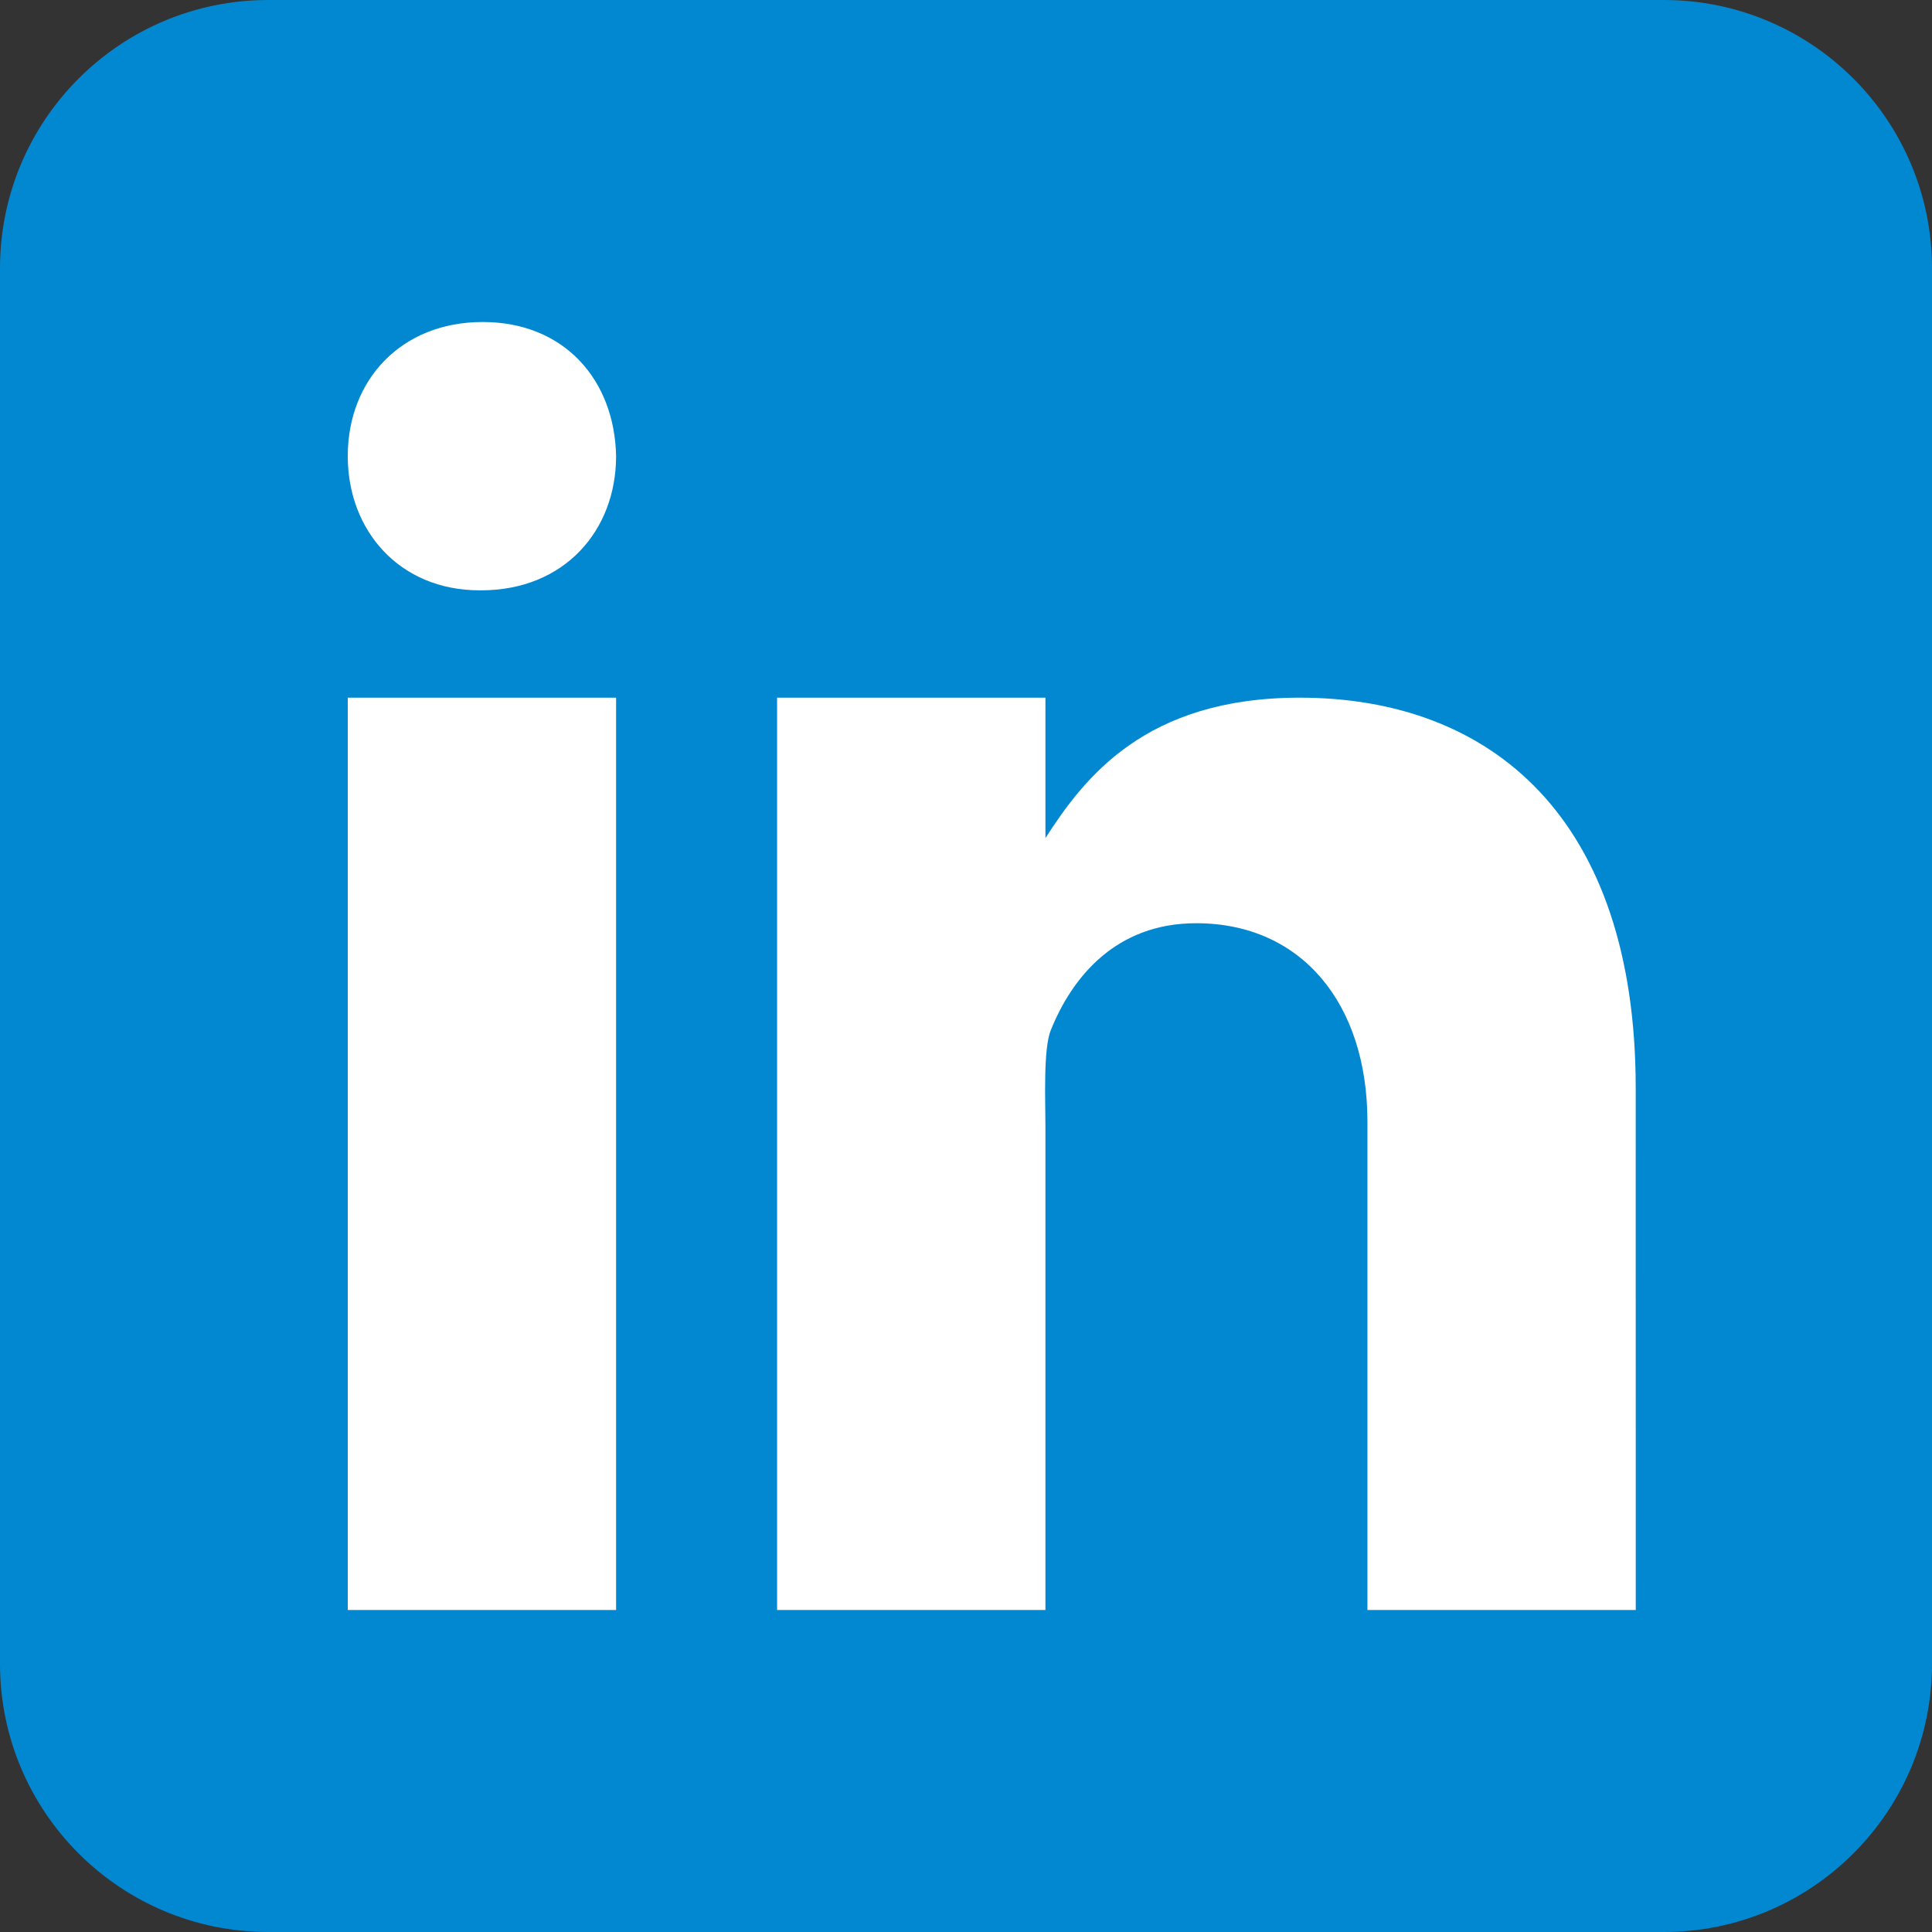 <svg width="150" height="150" viewBox="0 0 150 150" fill="none" xmlns="http://www.w3.org/2000/svg">
<rect x="0" y="0" width="150" height="150" fill="#333333" stroke="none"/>
<path d="M150 129.167C150 140.675 140.675 150 129.167 150H20.833C9.329 150 0 140.675 0 129.167V20.833C0 9.325 9.329 0 20.833 0H129.167C140.675 0 150 9.325 150 20.833V129.167Z" fill="#0288D1"/>
<path d="M27 54.167H47.833V125H27V54.167ZM37.354 45.833H37.237C31.021 45.833 27 41.2 27 35.413C27 29.5 31.146 25 37.475 25C43.812 25 47.717 29.5 47.833 35.413C47.833 41.196 43.812 45.833 37.354 45.833ZM127 125H106.167V87.088C106.167 77.929 101.062 71.679 92.867 71.679C86.612 71.679 83.229 75.896 81.588 79.971C80.987 81.429 81.167 85.463 81.167 87.5V125H60.333V54.167H81.167V65.067C84.171 60.417 88.875 54.167 100.908 54.167C115.817 54.167 126.996 63.542 126.996 84.475L127 125Z" fill="white"/>
</svg>

